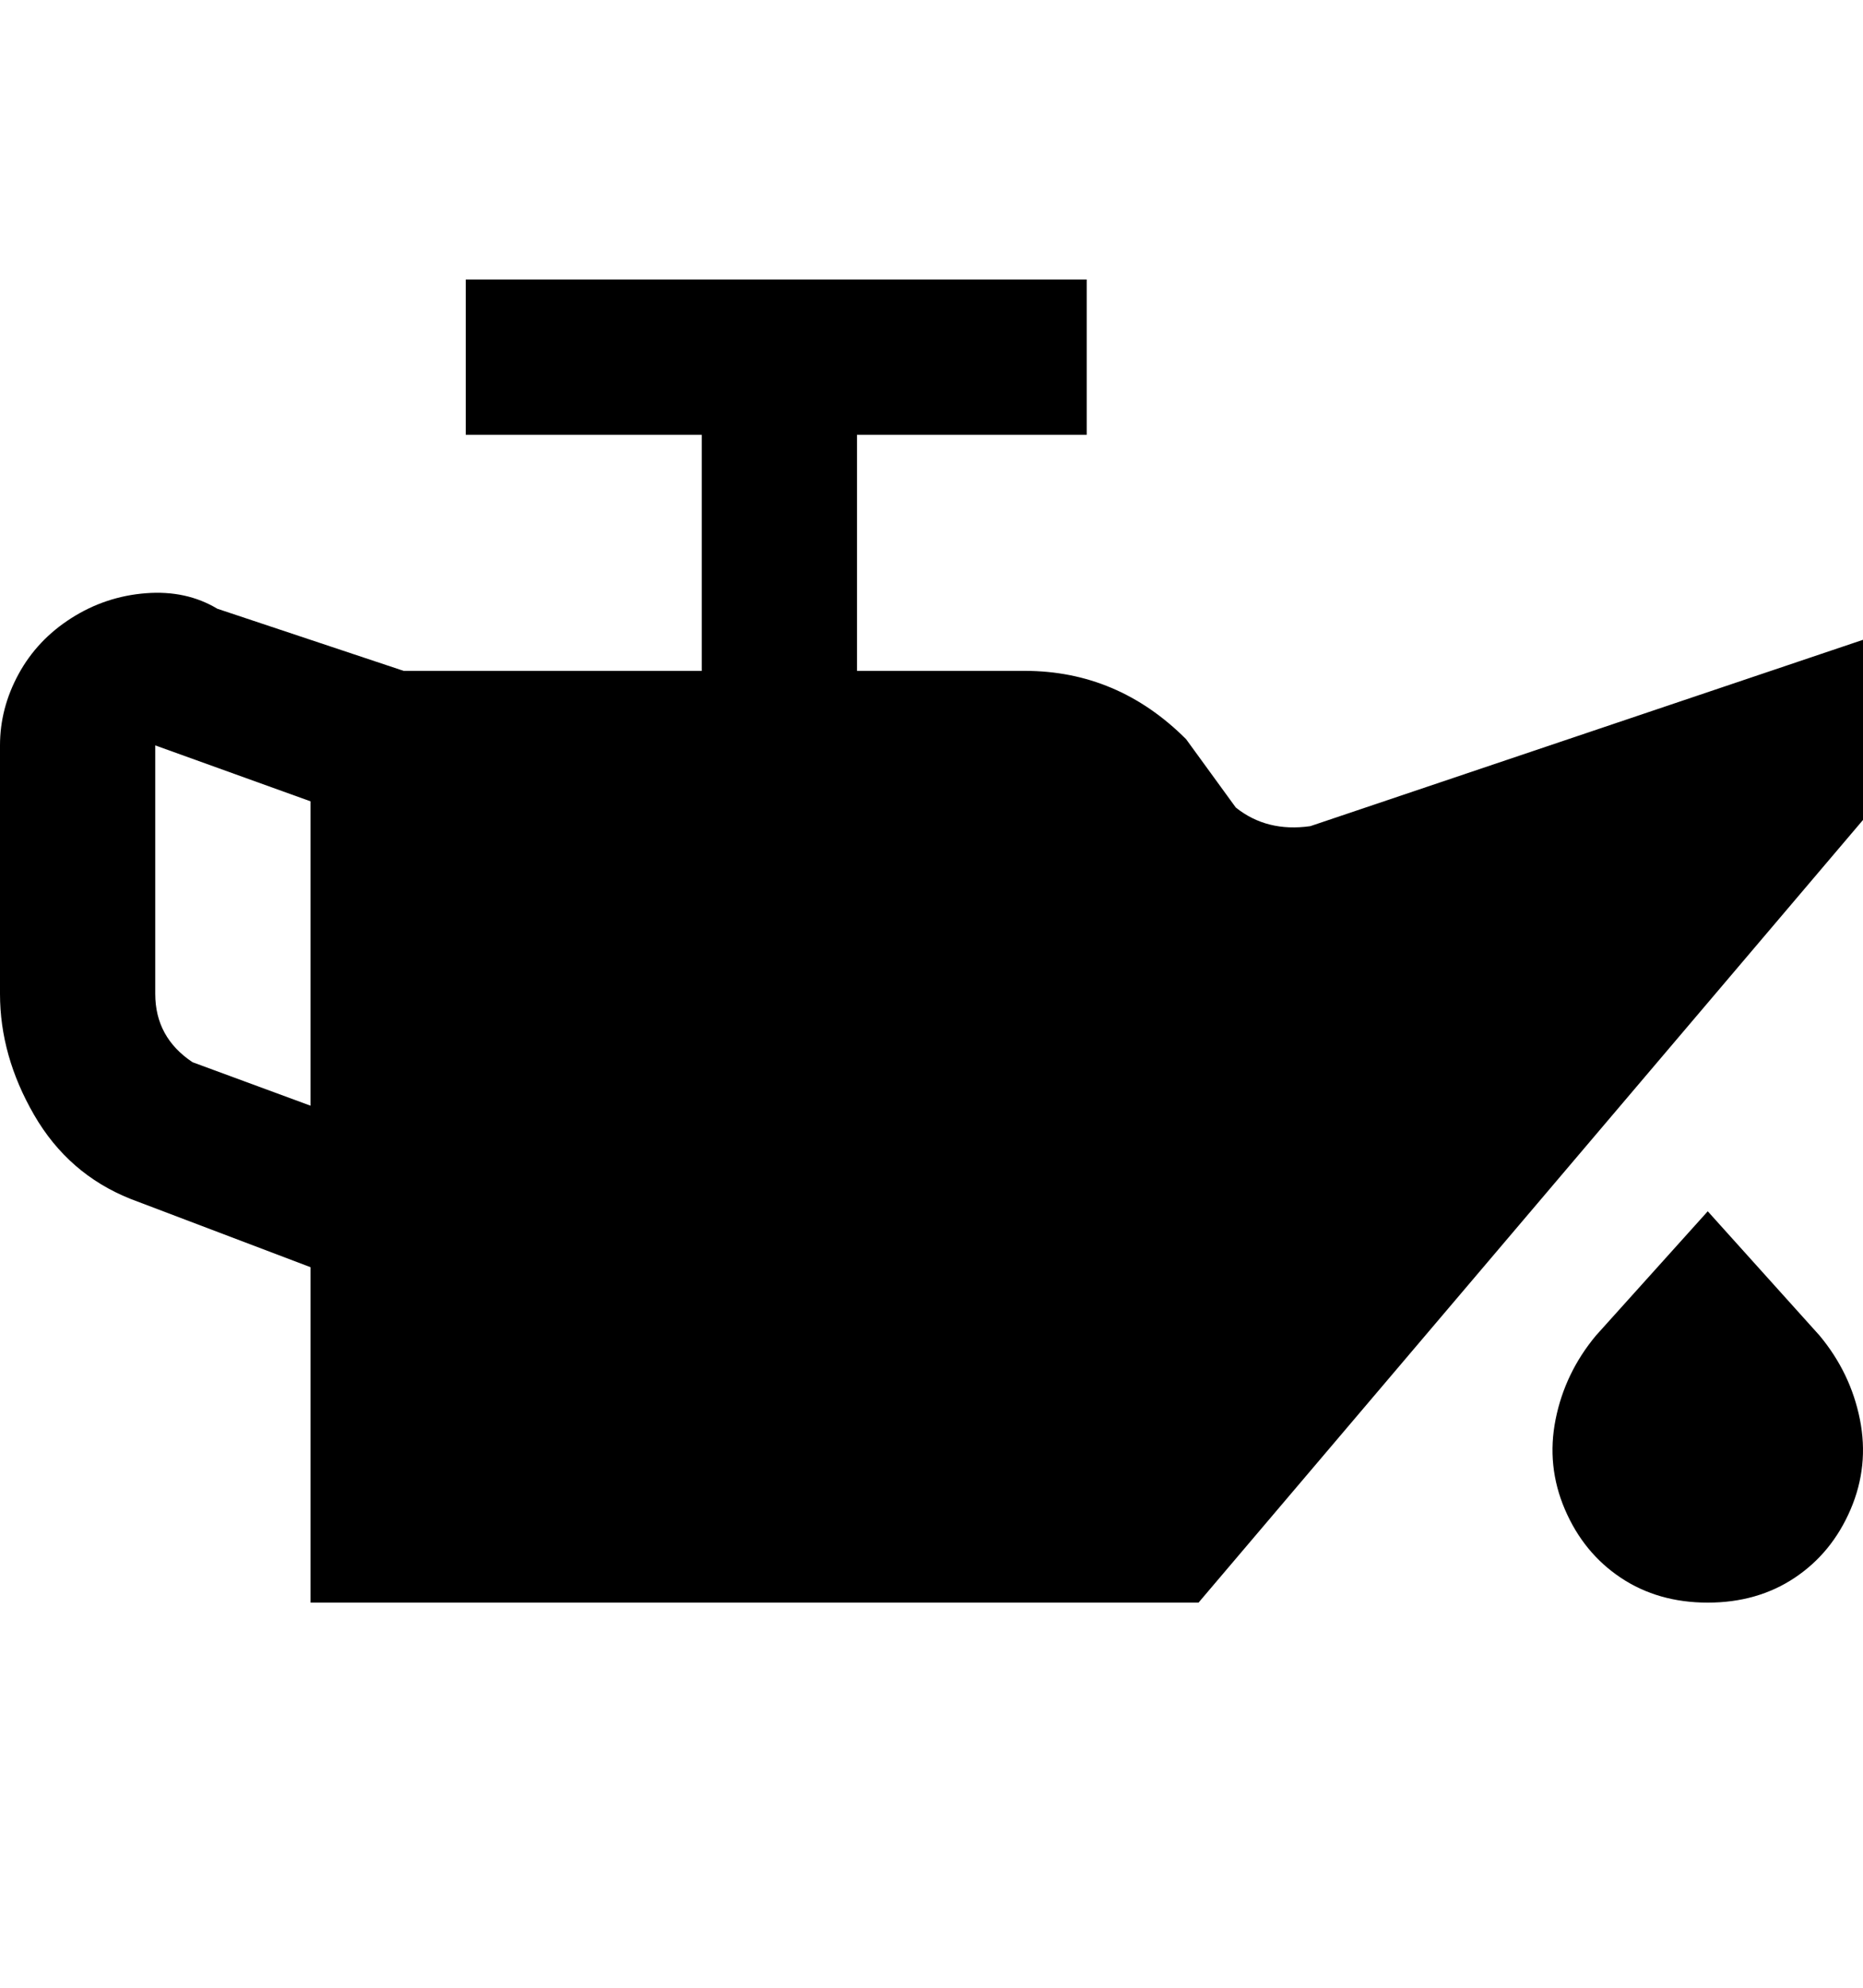 <svg viewBox="0 0 300 320" xmlns="http://www.w3.org/2000/svg"><path d="M211 133q-7 1-12-3l-8-11q-11-11-26-11h-27V70h37V45H75v25h38v38H65L35 98q-5-3-11.5-2.5t-12 4Q6 103 3 108.5T0 120v40q0 10 5.5 19.5T21 193l29 11v54h143l107-126v-29l-89 30zM31 171q-6-4-6-11v-40l25 9v49l-19-7zm262 44q5 6 6.5 13.5T298 243q-3 7-9 11t-14 4q-8 0-14-4t-9-11q-3-7-1.5-14.5T257 215l18-20 18 20z"/></svg>